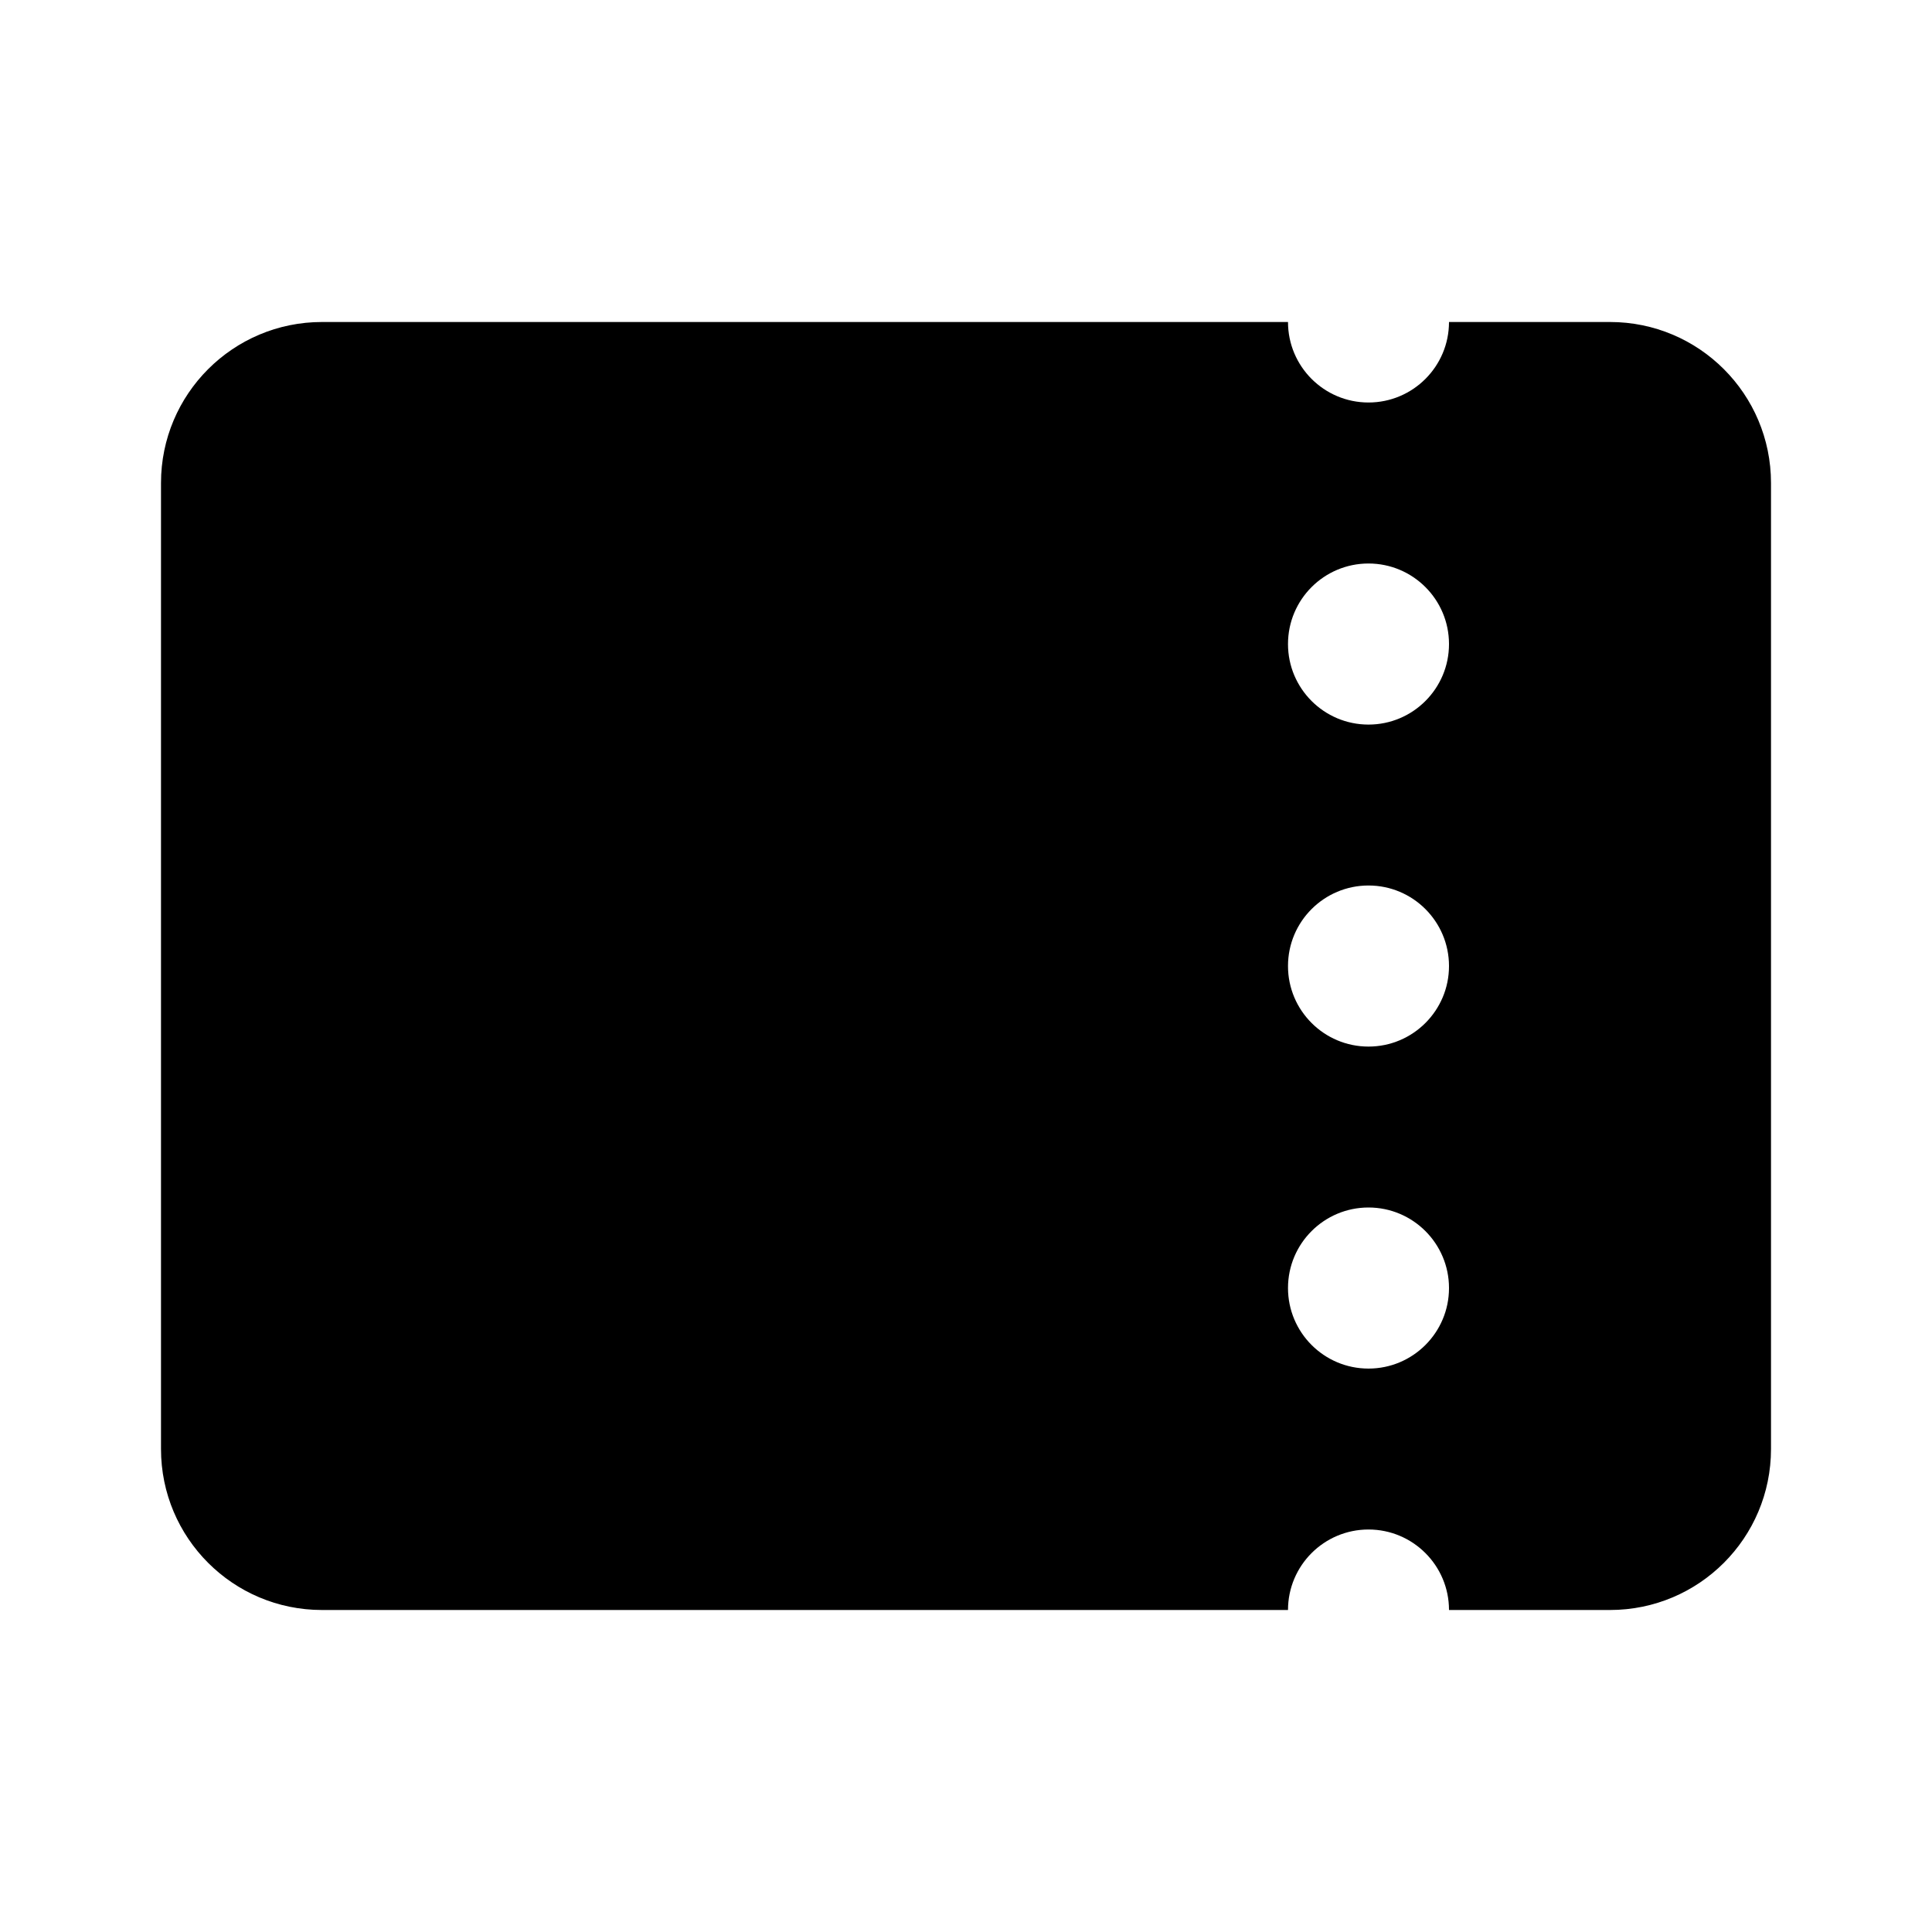 <svg width="24" height="24" viewBox="0 0 24 24" fill="none" xmlns="http://www.w3.org/2000/svg">
<path fill-rule="evenodd" clip-rule="evenodd" d="M4 4H16C16 4.552 16.448 5 17 5C17.552 5 18 4.552 18 4H20C21.105 4 22 4.895 22 6V18C22 19.105 21.105 20 20 20H18C18 19.448 17.552 19 17 19C16.448 19 16 19.448 16 20H4C2.895 20 2 19.105 2 18V6C2 4.895 2.895 4 4 4ZM18 8.001C18 8.553 17.552 9.001 17 9.001C16.448 9.001 16 8.553 16 8.001V8C16 7.448 16.448 7 17 7C17.552 7 18 7.448 18 8V8.001ZM17 13.001C17.552 13.001 18 12.553 18 12.001V12C18 11.448 17.552 11 17 11C16.448 11 16 11.448 16 12V12.001C16 12.553 16.448 13.001 17 13.001ZM18 16.001C18 16.553 17.552 17.001 17 17.001C16.448 17.001 16 16.553 16 16.001V16C16 15.448 16.448 15 17 15C17.552 15 18 15.448 18 16V16.001Z" fill="black"/>
</svg>
